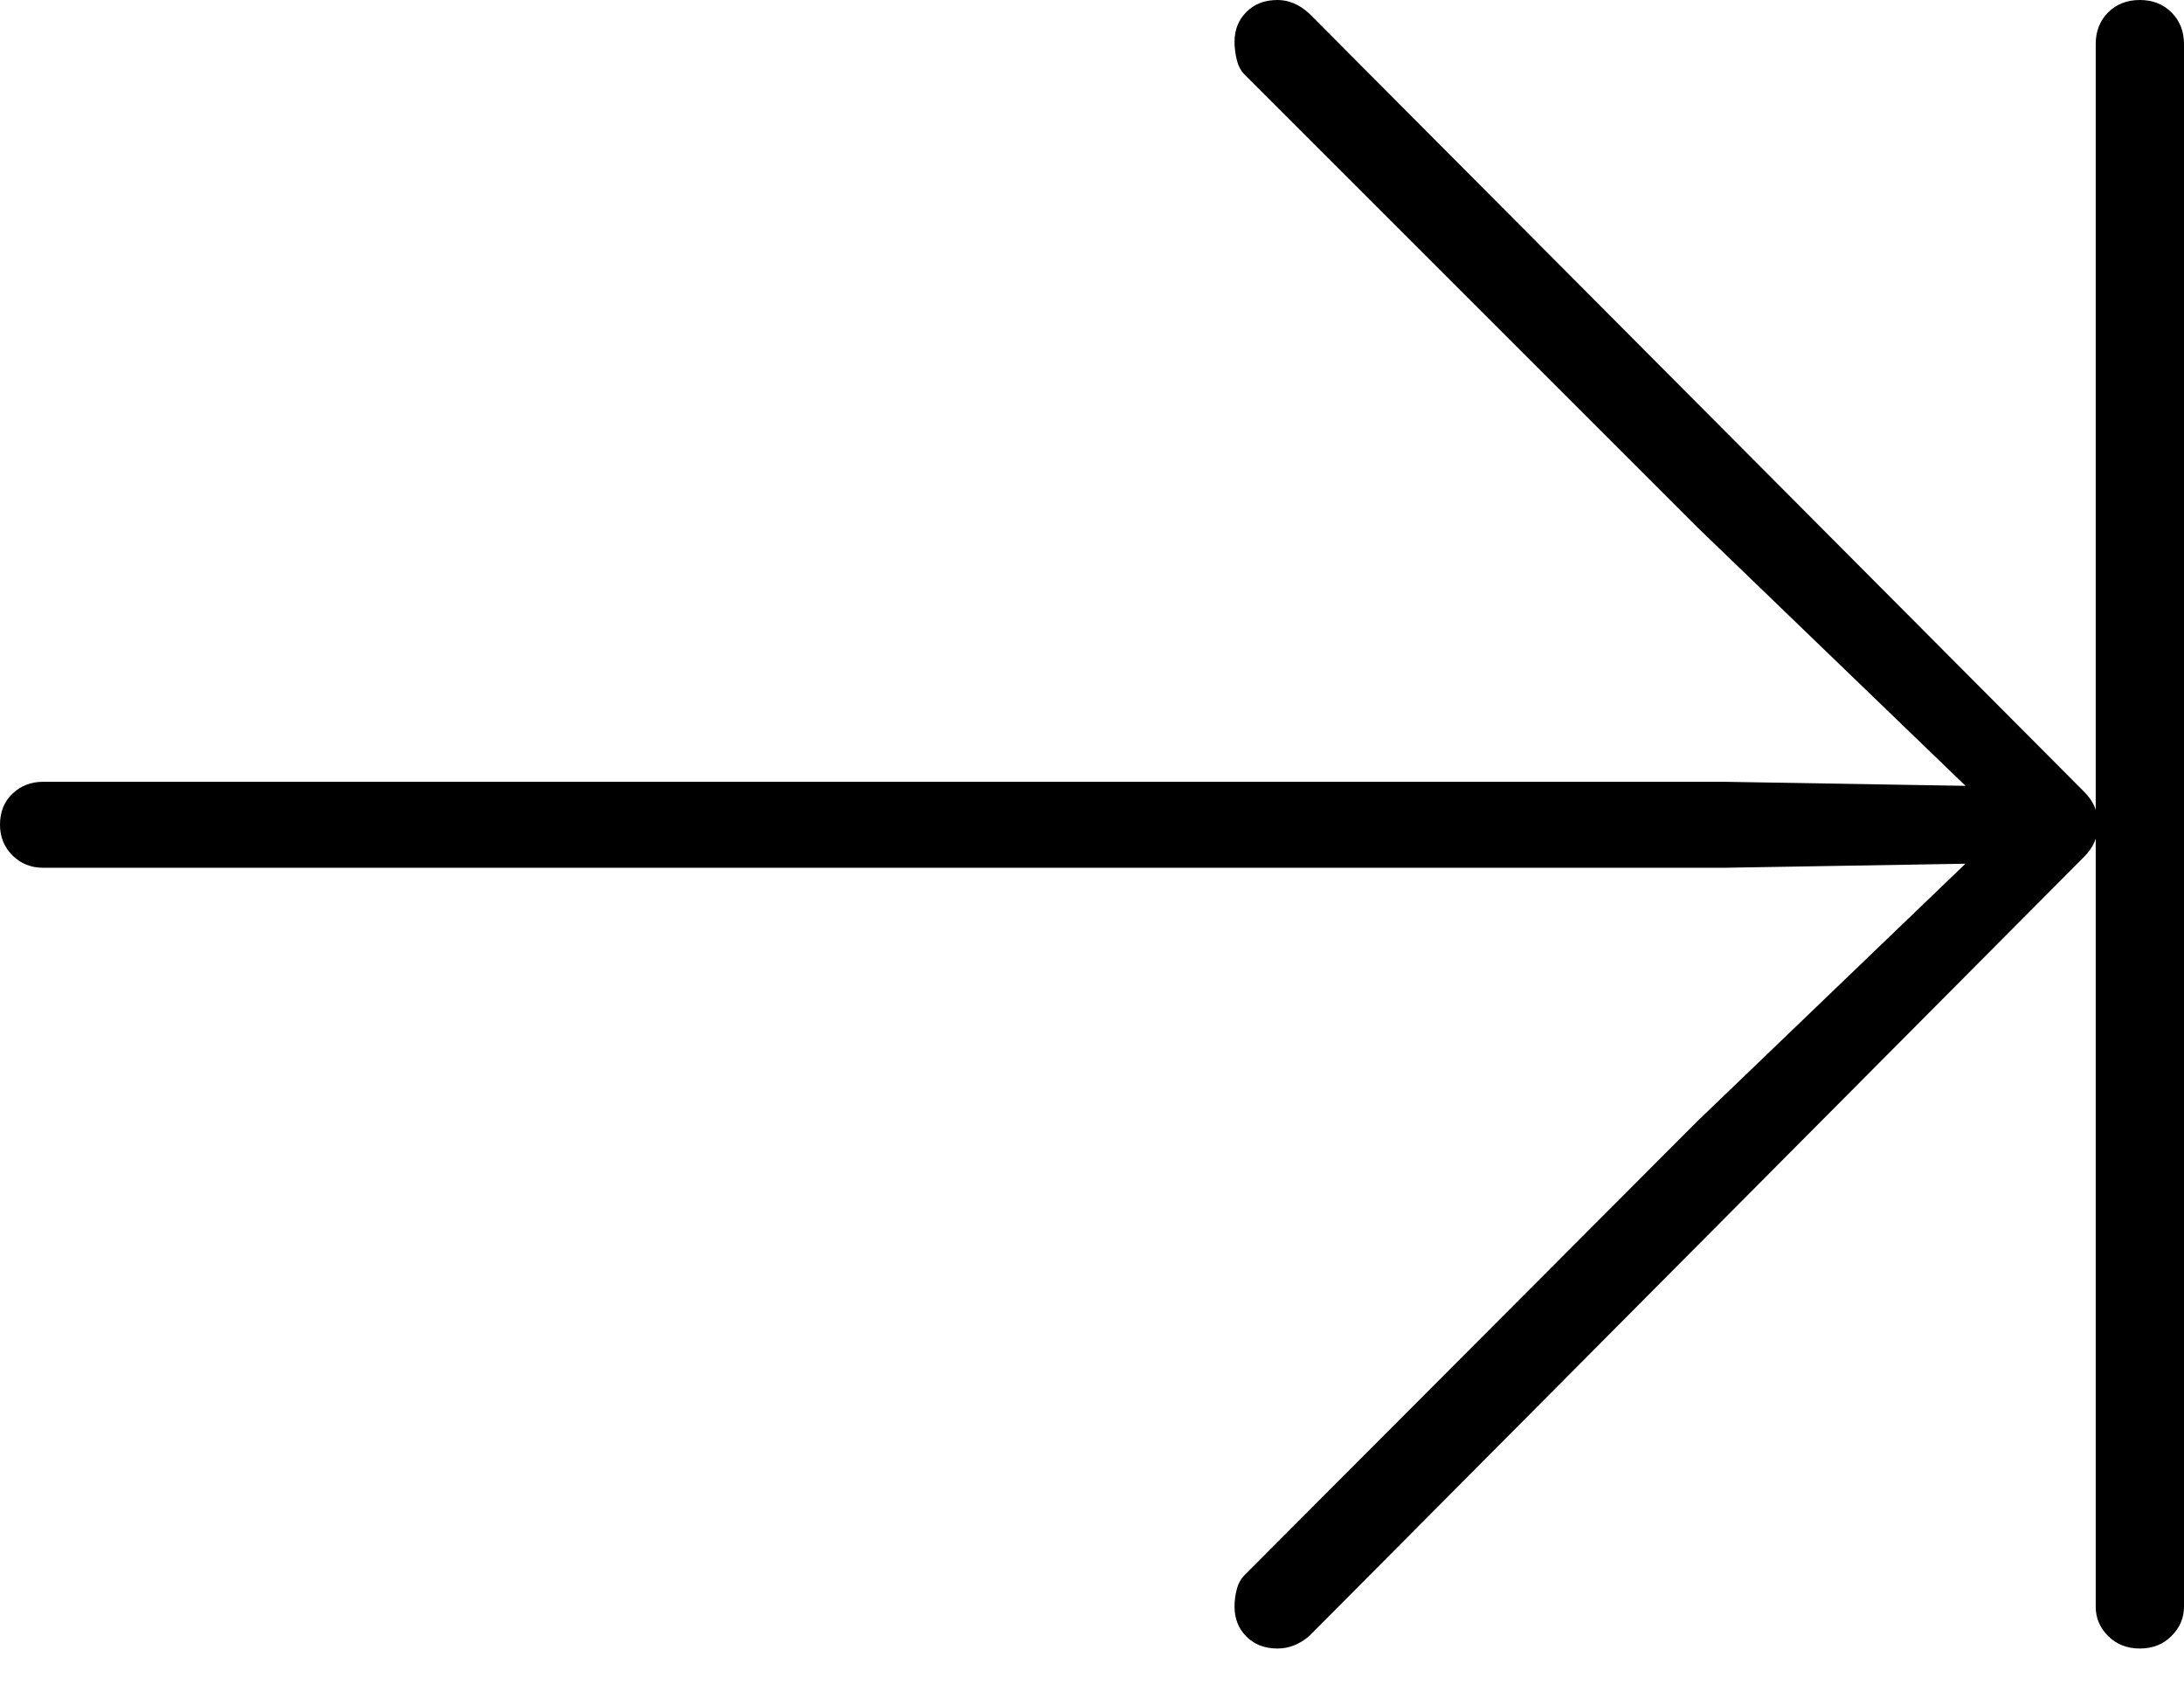 <?xml version="1.0" encoding="UTF-8"?>
<!--Generator: Apple Native CoreSVG 175-->
<!DOCTYPE svg
PUBLIC "-//W3C//DTD SVG 1.1//EN"
       "http://www.w3.org/Graphics/SVG/1.1/DTD/svg11.dtd">
<svg version="1.1" xmlns="http://www.w3.org/2000/svg" xmlns:xlink="http://www.w3.org/1999/xlink" width="18.848" height="14.717">
 <g>
  <rect height="14.717" opacity="0" width="18.848" x="0" y="0"/>
  <path d="M11.025 14.229Q11.172 14.229 11.299 14.121L17.988 7.393Q18.047 7.334 18.076 7.266Q18.105 7.197 18.105 7.119Q18.105 7.031 18.076 6.963Q18.047 6.895 17.988 6.836L11.299 0.117Q11.172 0 11.025 0Q10.859 0 10.757 0.103Q10.654 0.205 10.654 0.361Q10.654 0.439 10.674 0.518Q10.693 0.596 10.742 0.645L14.648 4.551L17.139 6.953L17.207 6.787L14.883 6.748L0.371 6.748Q0.215 6.748 0.107 6.851Q0 6.953 0 7.119Q0 7.275 0.107 7.383Q0.215 7.49 0.371 7.49L14.883 7.49L17.207 7.451L17.139 7.285L14.648 9.678L10.742 13.594Q10.693 13.643 10.674 13.716Q10.654 13.789 10.654 13.867Q10.654 14.023 10.757 14.126Q10.859 14.229 11.025 14.229ZM18.467 14.229Q18.633 14.229 18.74 14.121Q18.848 14.014 18.848 13.867L18.848 0.381Q18.848 0.215 18.74 0.107Q18.633 0 18.467 0Q18.301 0 18.193 0.107Q18.086 0.215 18.086 0.381L18.086 13.867Q18.086 14.014 18.193 14.121Q18.301 14.229 18.467 14.229Z" fill="#000000"/>
 </g>
</svg>
